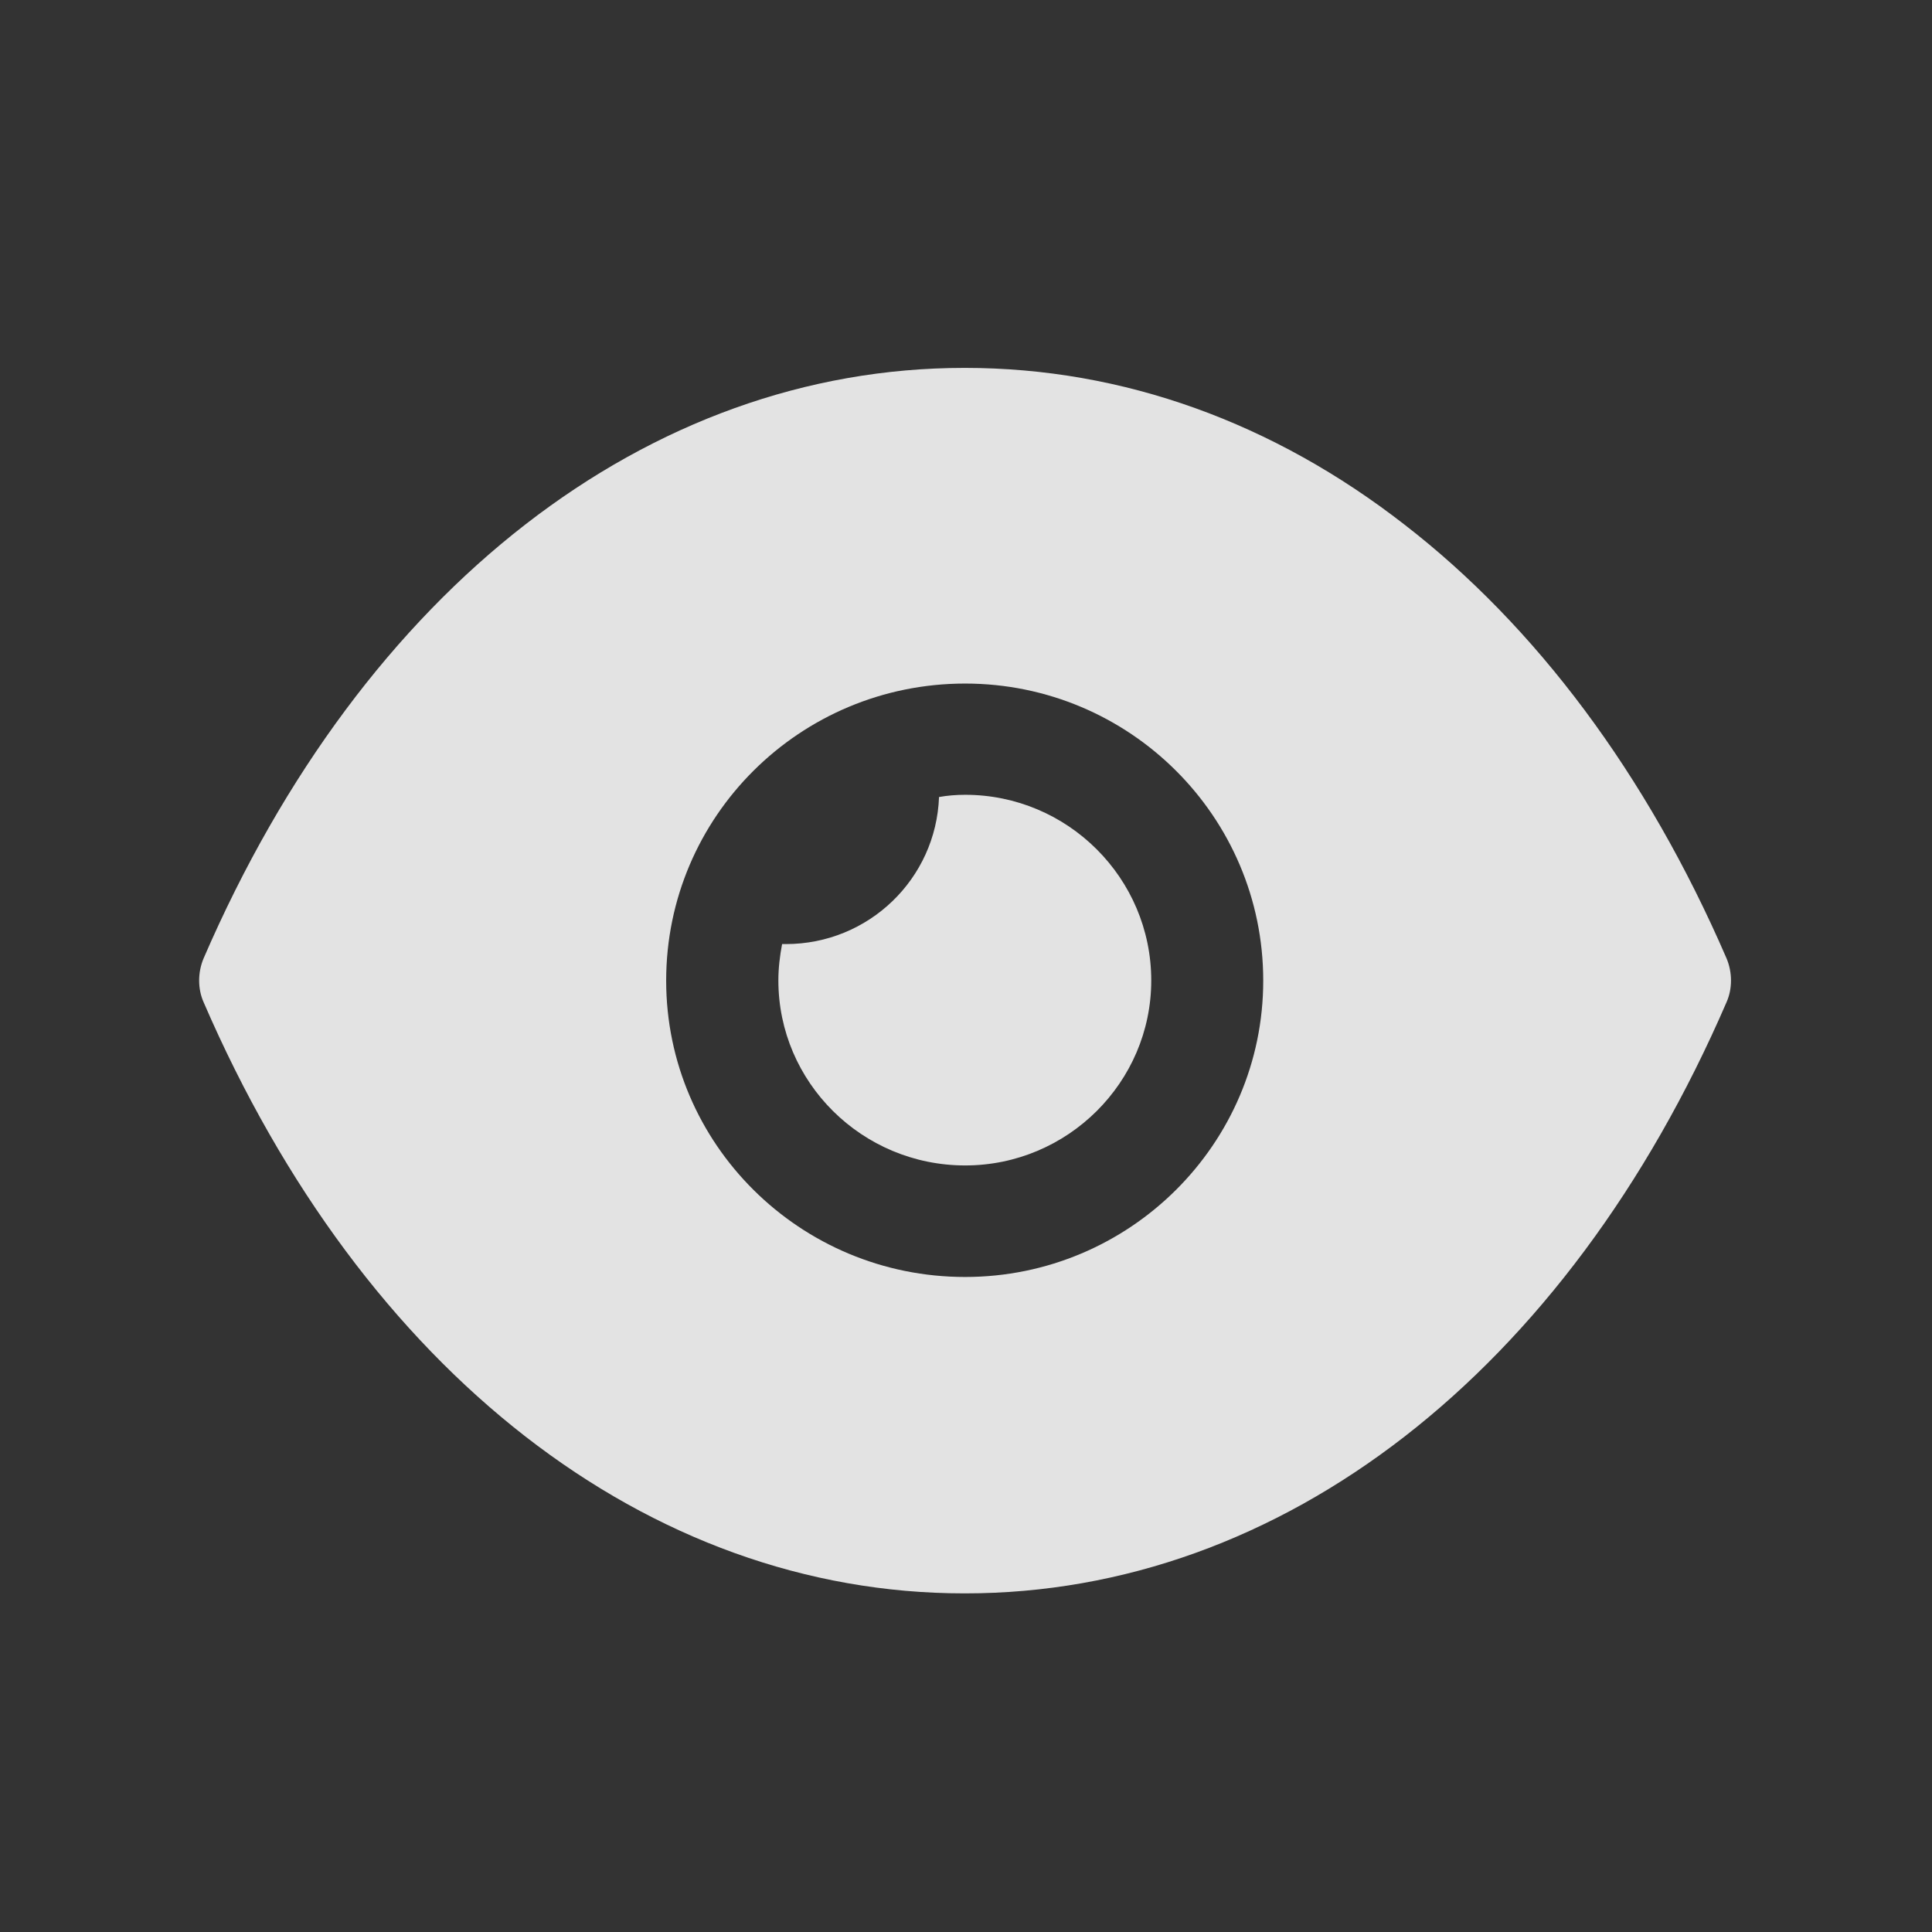 <svg width="26" height="26" viewBox="0 0 26 26" fill="none" xmlns="http://www.w3.org/2000/svg">
<rect x="0" y="0" width="26" height="26" fill="#333333" stroke="none"/>
<path fill-rule="evenodd" clip-rule="evenodd" d="M8.965 13.197C8.965 15.396 10.765 17.185 12.988 17.185C15.2 17.185 17 15.396 17 13.197C17 10.988 15.2 9.199 12.988 9.199C10.765 9.199 8.965 10.988 8.965 13.197ZM18.901 7.06C20.66 8.42 22.159 10.409 23.235 12.897C23.315 13.087 23.315 13.307 23.235 13.487C21.083 18.465 17.251 21.443 12.988 21.443H12.977C8.724 21.443 4.892 18.465 2.74 13.487C2.66 13.307 2.66 13.087 2.74 12.897C4.892 7.92 8.724 4.951 12.977 4.951H12.988C15.12 4.951 17.141 5.691 18.901 7.06ZM12.989 15.684C14.367 15.684 15.493 14.565 15.493 13.195C15.493 11.816 14.367 10.696 12.989 10.696C12.868 10.696 12.747 10.706 12.637 10.726C12.597 11.826 11.691 12.705 10.575 12.705H10.525C10.495 12.865 10.475 13.025 10.475 13.195C10.475 14.565 11.601 15.684 12.989 15.684Z" fill="white" fill-opacity="0.86"/>
</svg>
